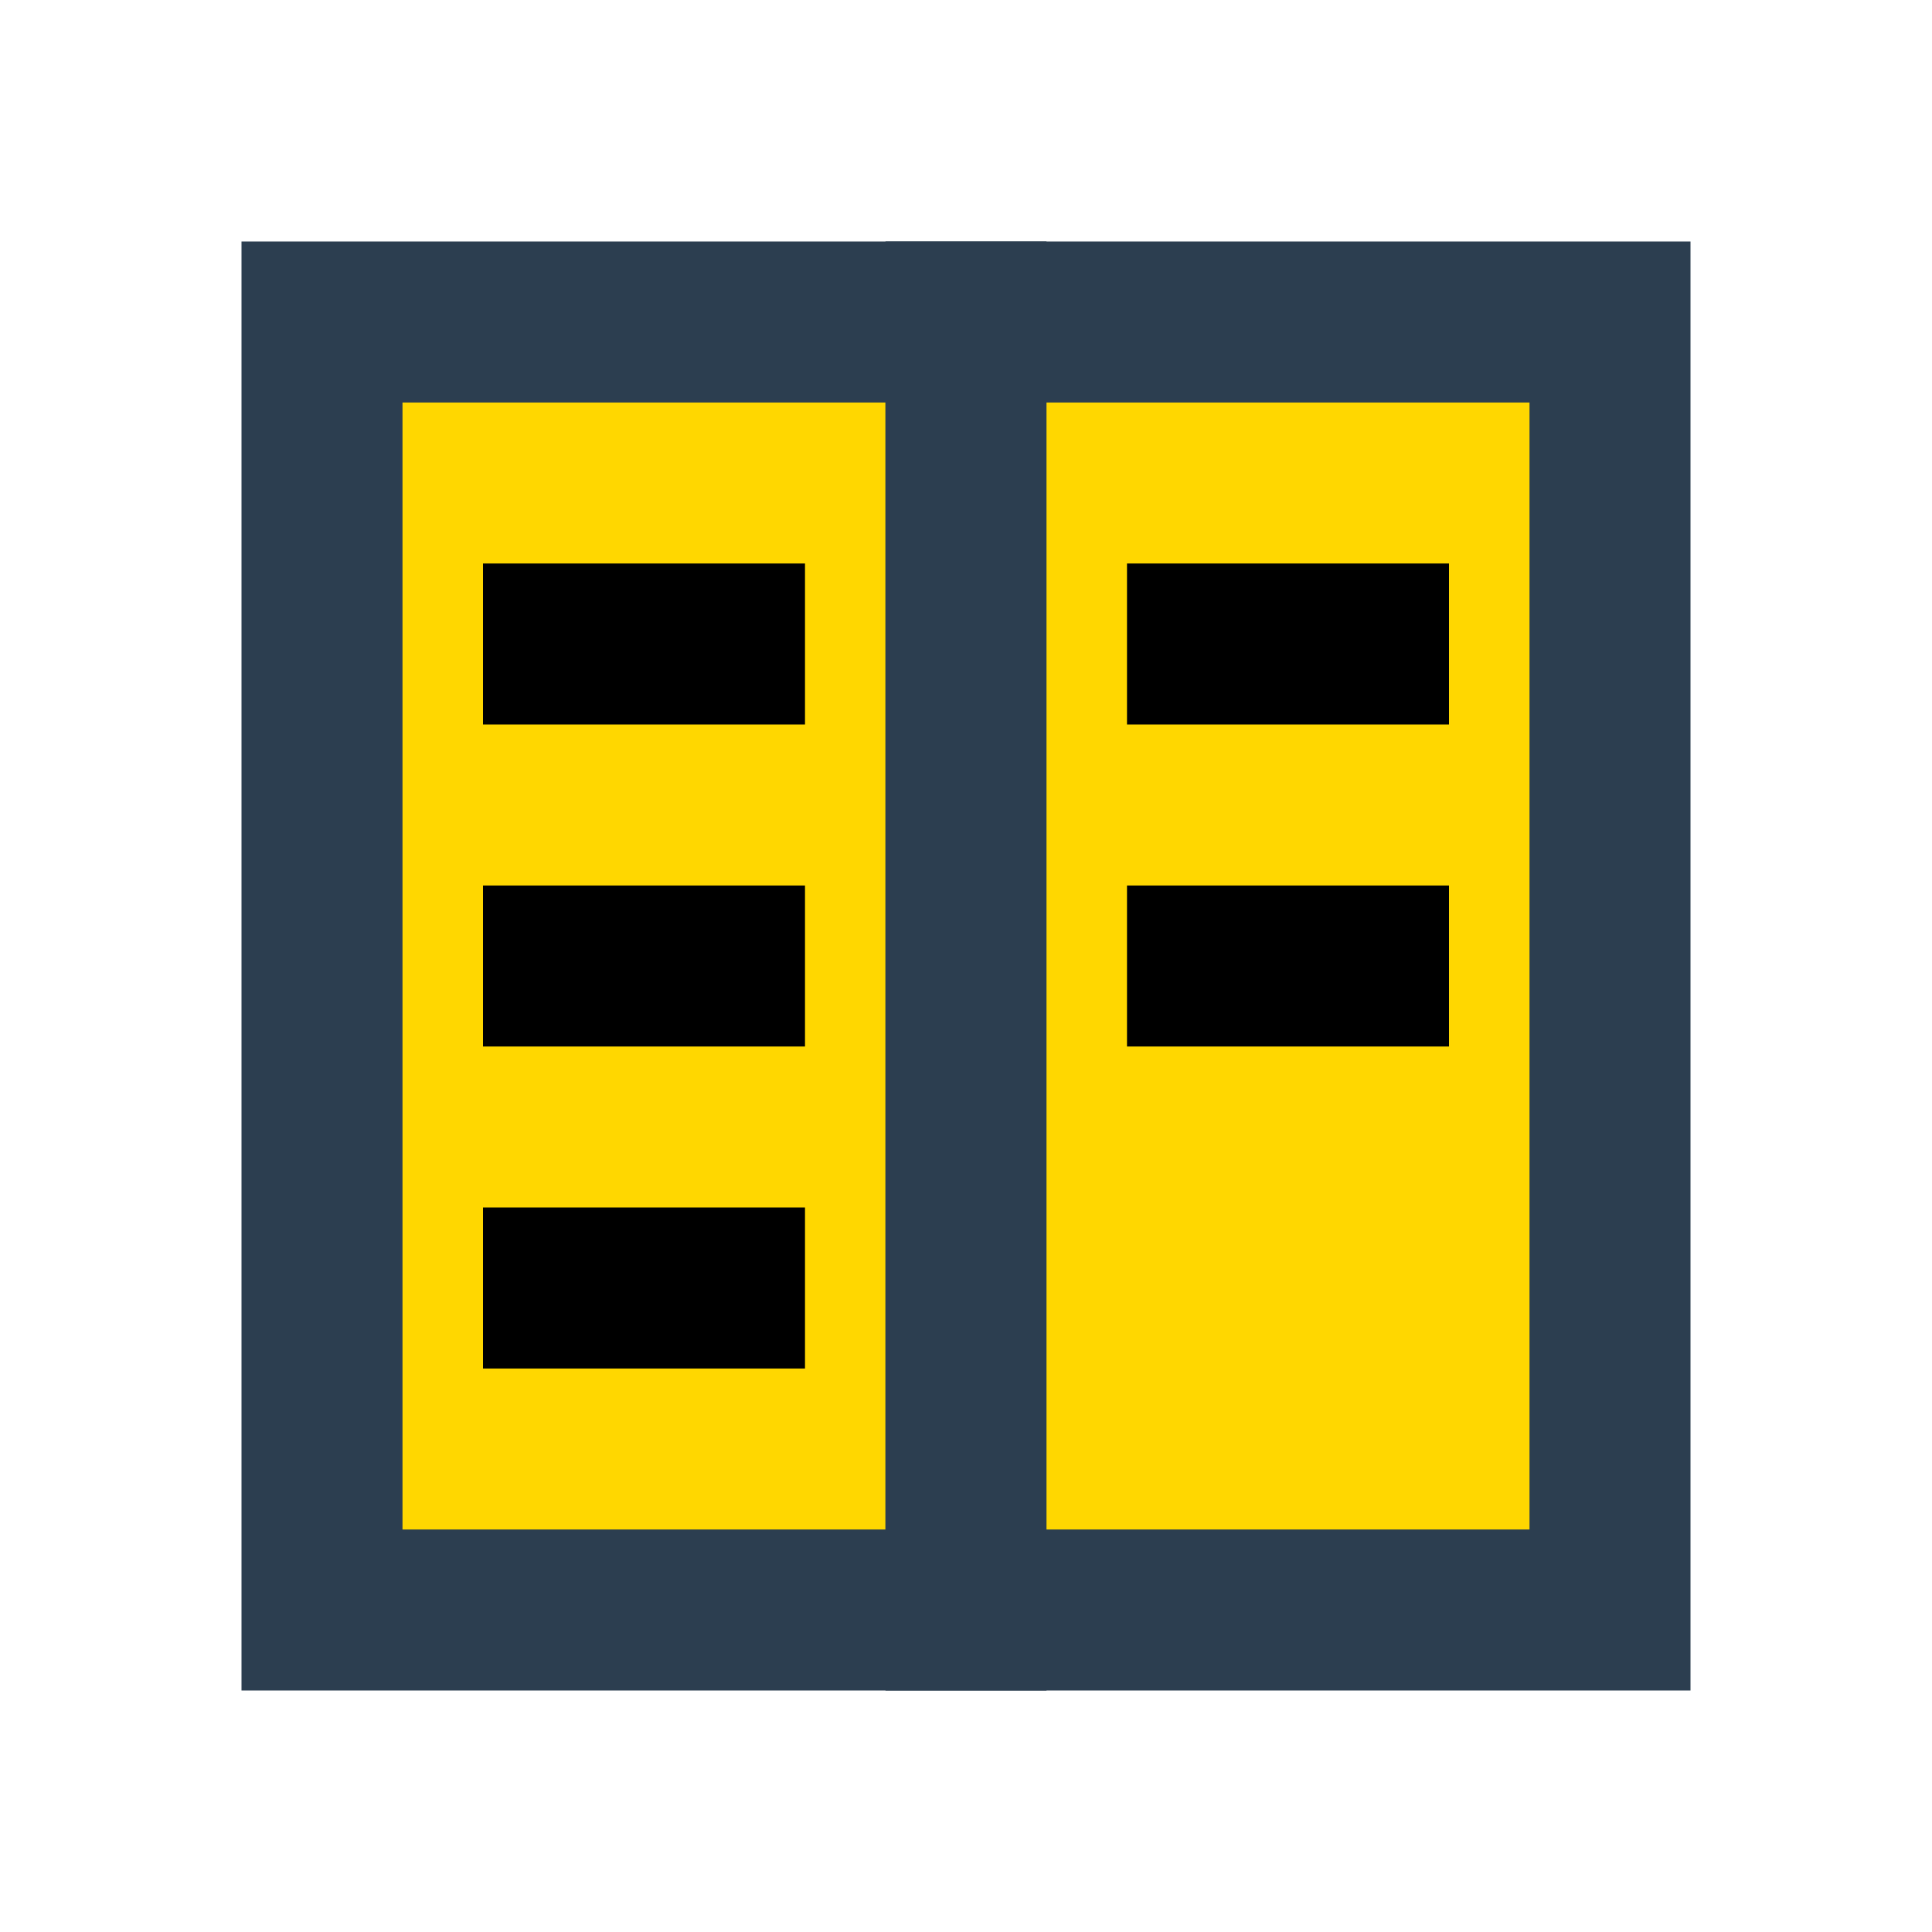 <svg width="50" height="50" viewBox="0 0 24 24" fill="none" xmlns="http://www.w3.org/2000/svg">
    <path d="M4 4H12V20H4Z" stroke="#2C3E50" stroke-width="2" fill="#FFD700"/>
    <path d="M12 4H20V20H12Z" stroke="#2C3E50" stroke-width="2" fill="#FFD700"/>
    <line x1="6" y1="8" x2="10" y2="8" stroke="black" stroke-width="2"/>
    <line x1="6" y1="12" x2="10" y2="12" stroke="black" stroke-width="2"/>
    <line x1="6" y1="16" x2="10" y2="16" stroke="black" stroke-width="2"/>
    <line x1="14" y1="8" x2="18" y2="8" stroke="black" stroke-width="2"/>
    <line x1="14" y1="12" x2="18" y2="12" stroke="black" stroke-width="2"/>
</svg>
